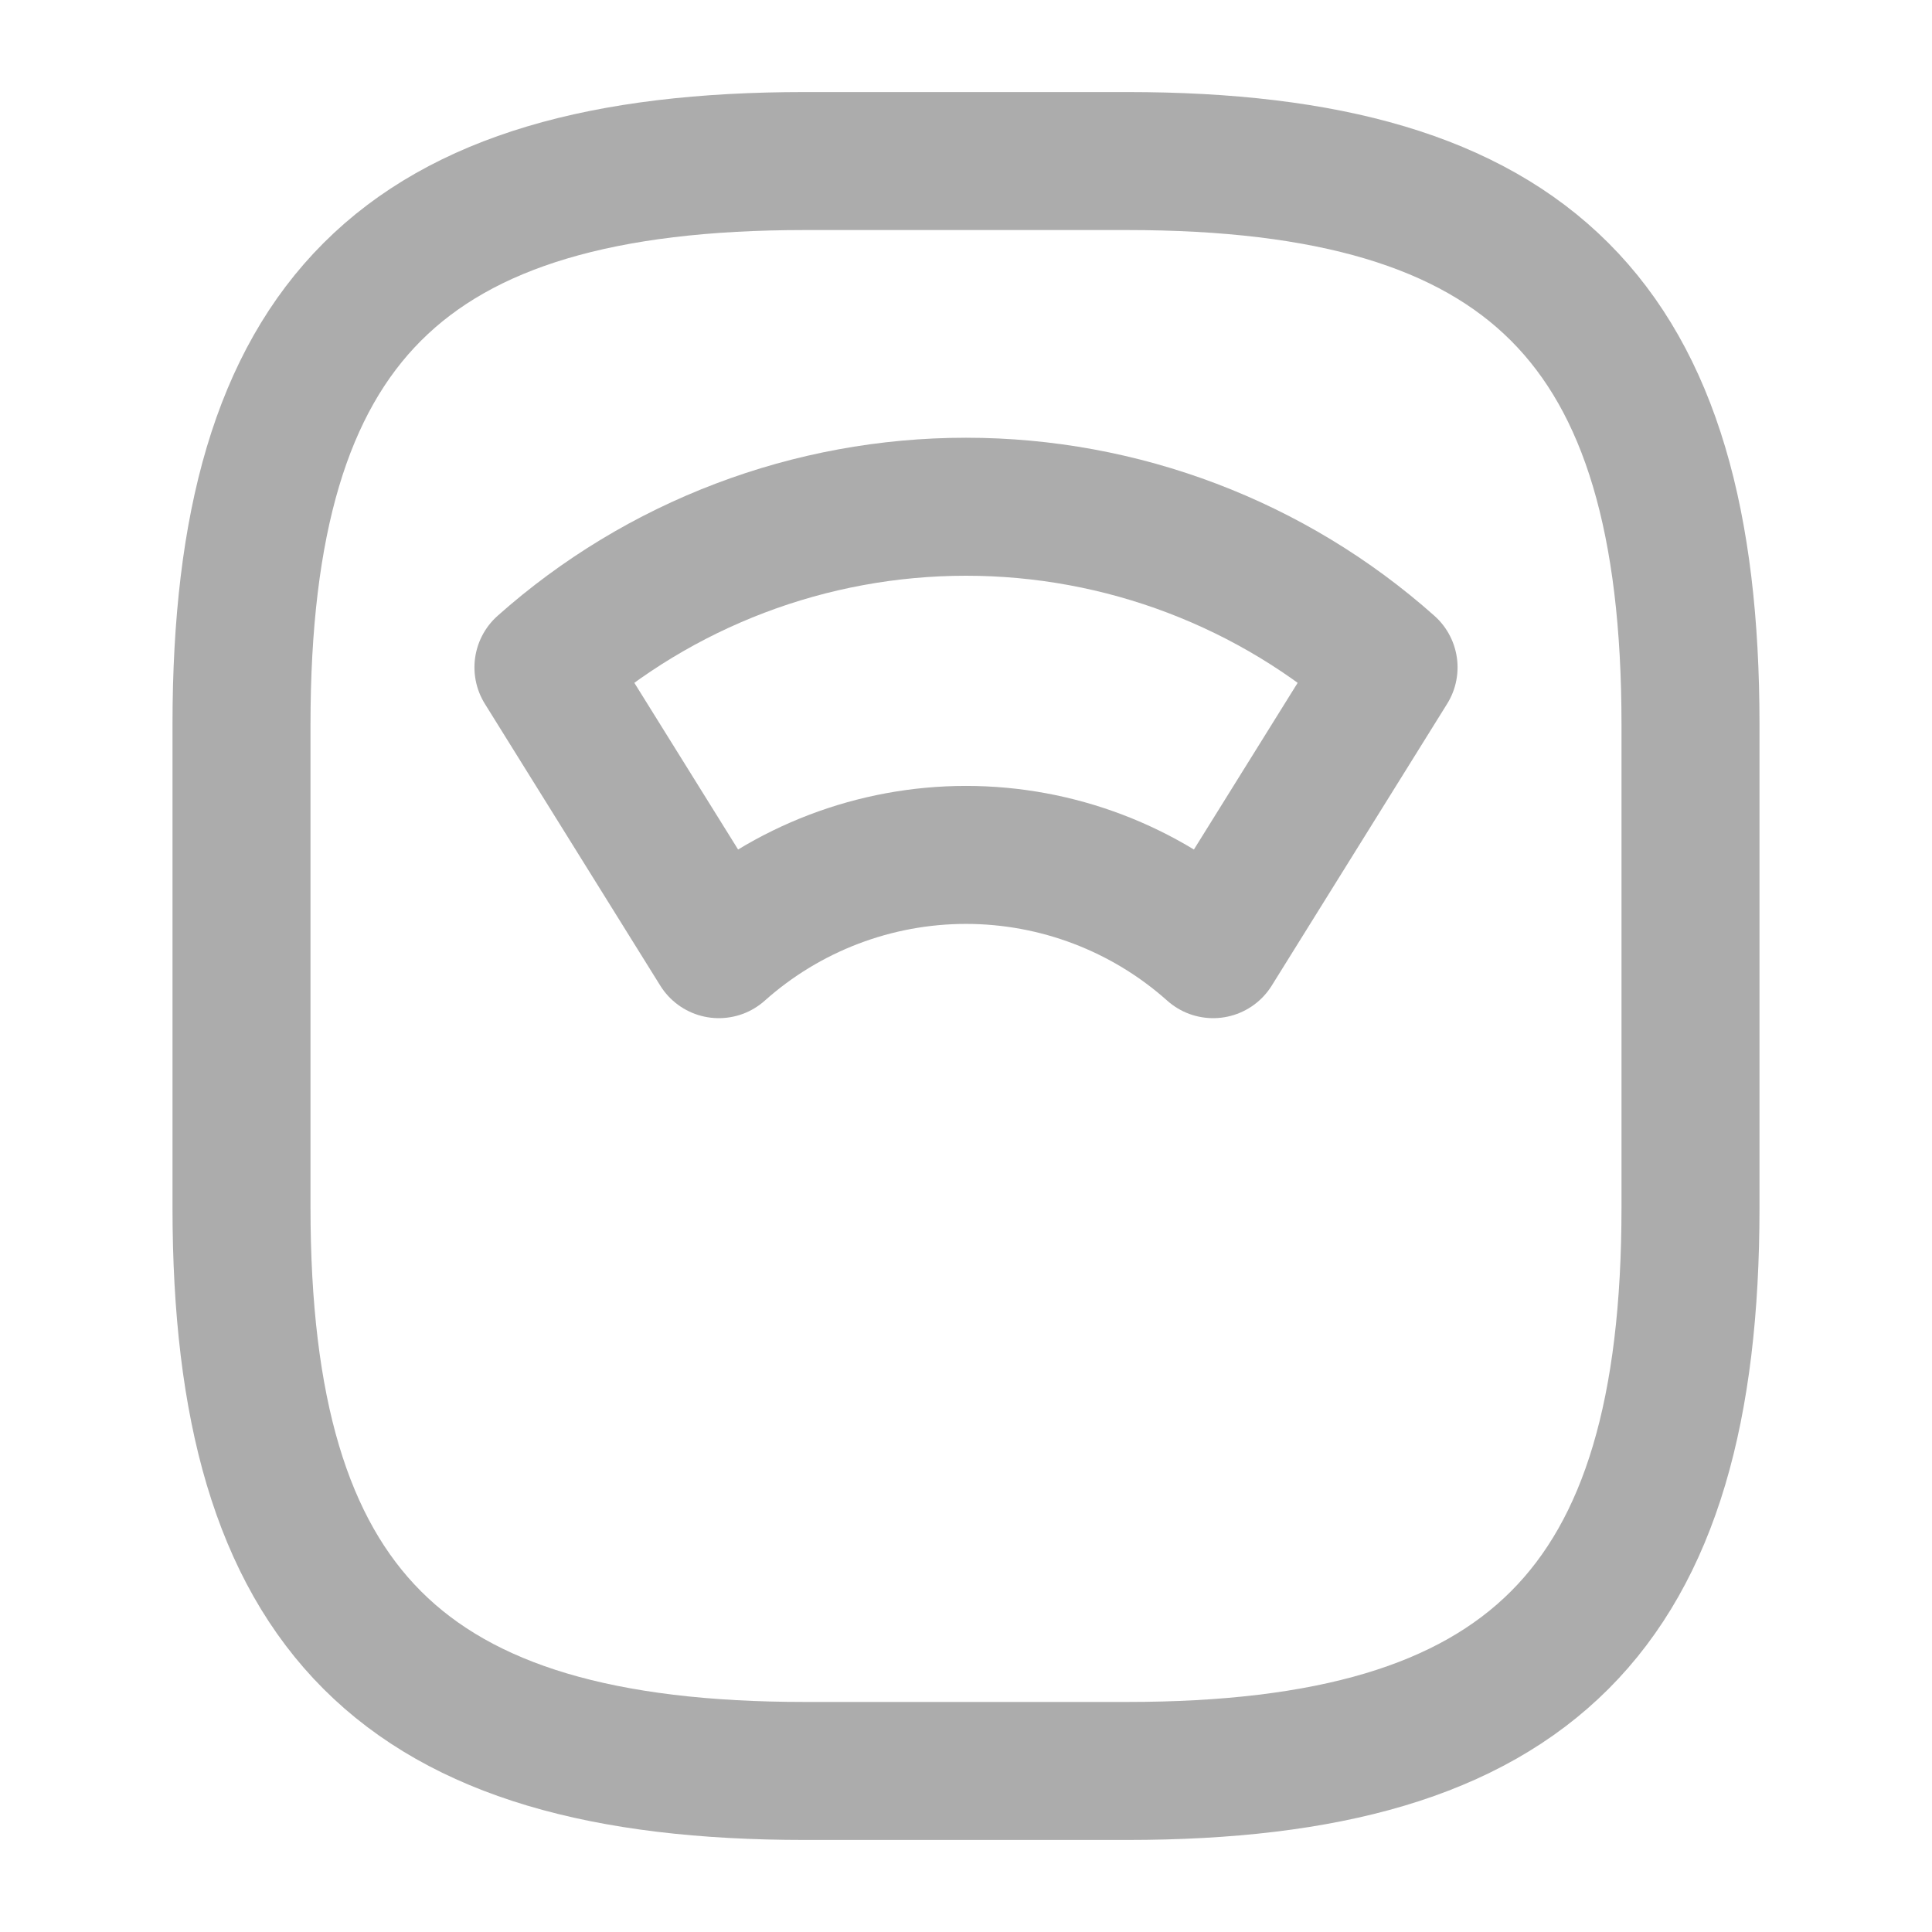<svg width="14" height="14" viewBox="0 0 14 14" fill="none" xmlns="http://www.w3.org/2000/svg">
<path d="M5.833 12.833H8.167C11.083 12.833 12.25 11.667 12.25 8.75V5.25C12.25 2.333 11.083 1.167 8.167 1.167H5.833C2.917 1.167 1.75 2.333 1.75 5.25V8.75C1.75 11.667 2.917 12.833 5.833 12.833Z" stroke="#ACACAC" stroke-linecap="round" stroke-linejoin="round"/>
<path d="M10.062 4.836C9.219 4.086 8.129 3.672 7 3.672C5.871 3.672 4.781 4.086 3.938 4.836L5.209 6.878C5.702 6.438 6.34 6.195 7 6.195C7.66 6.195 8.298 6.438 8.791 6.878L10.062 4.836Z" stroke="#ACACAC" stroke-linecap="round" stroke-linejoin="round"/>
</svg>
